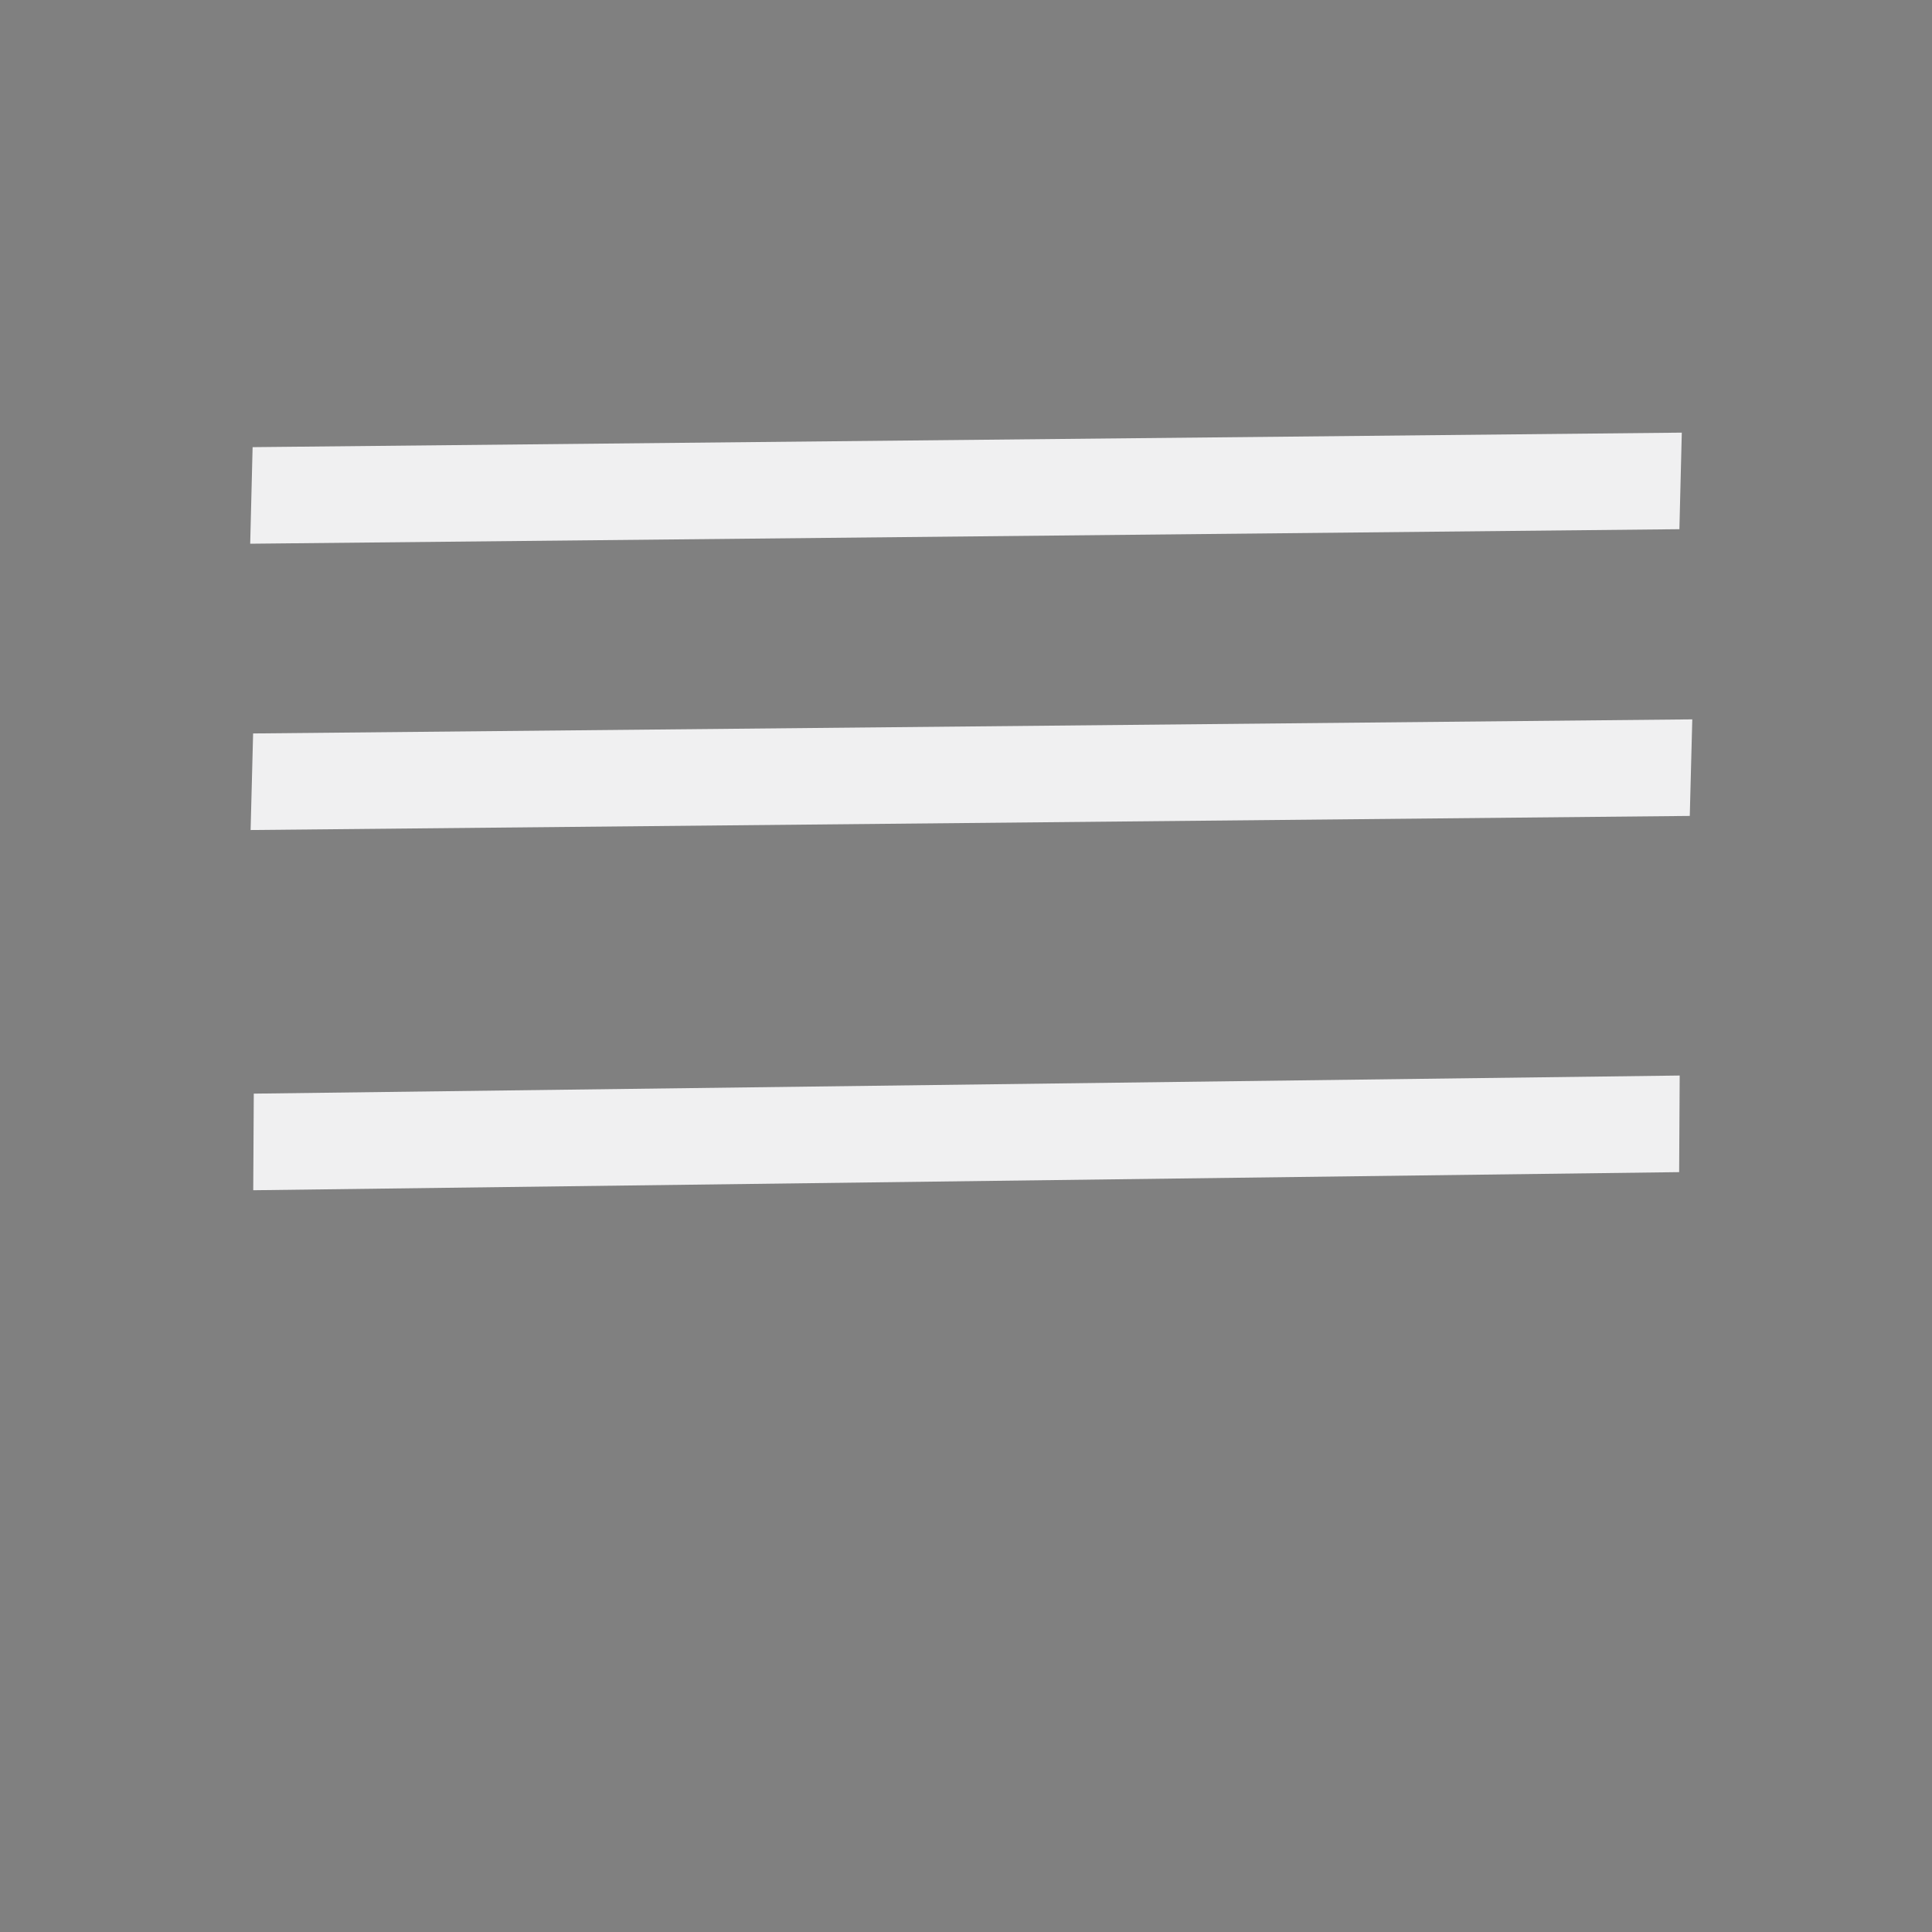 <svg id="e8n7kxrSgDe1" xmlns="http://www.w3.org/2000/svg" xmlns:xlink="http://www.w3.org/1999/xlink" viewBox="0 0 50 50" shape-rendering="geometricPrecision" text-rendering="geometricPrecision"><rect x="0" y="0" width="50" height="50" fill="#808080" stroke="none"/><line x1="-18.264" y1="0" x2="-18.264" y2="0" transform="translate(24.519 11.947)" fill="none" stroke="#3f5787" stroke-width="0.5"/><line x1="-18.402" y1="0.137" x2="18.402" y2="-0.137" transform="matrix(1.004 0.027-.132 4.998 25 12.634)" fill="none" stroke="#f0f0f1" stroke-width="0.5"/><line x1="-18.604" y1="0.137" x2="18.604" y2="-0.137" transform="matrix(1 0.027-.137 4.998 25.141 20.049)" fill="none" stroke="#f0f0f1" stroke-width="0.5"/><line x1="-18.449" y1="0.069" x2="18.449" y2="-0.069" transform="matrix(1 0.006-.032 5 25.012 29.319)" fill="none" stroke="#f0f0f1" stroke-width="0.5"/></svg>
